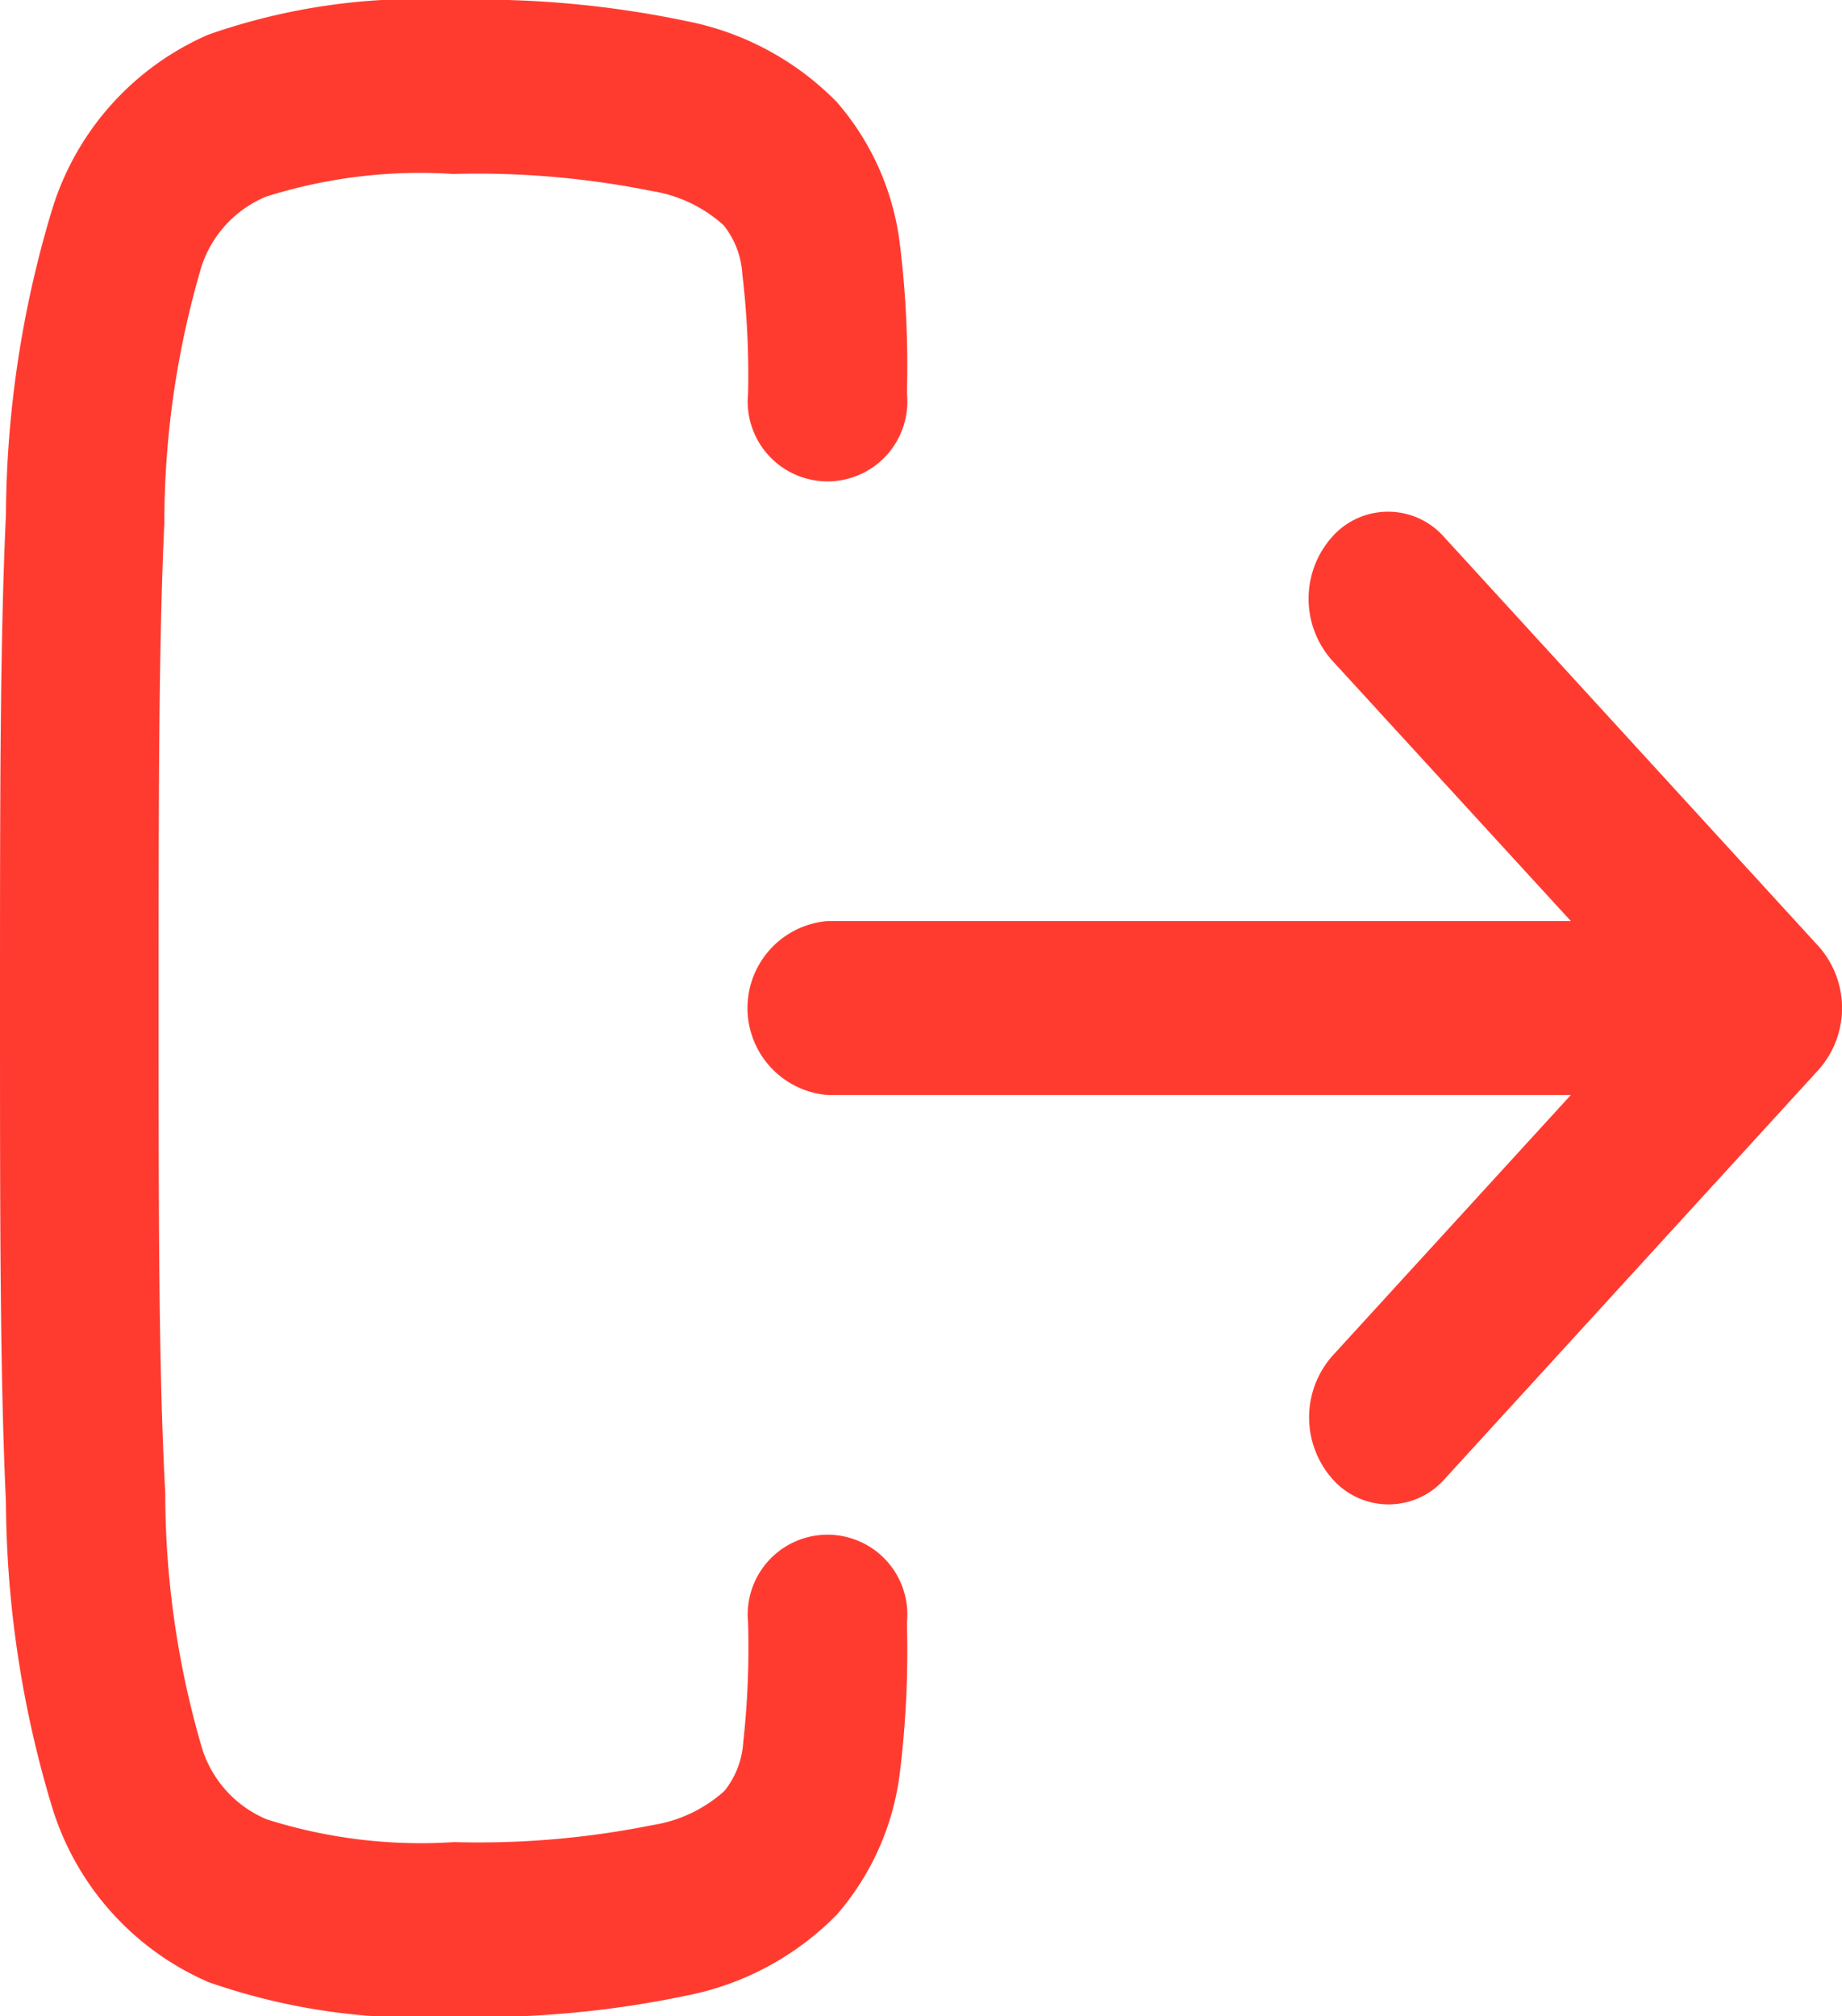 <svg xmlns="http://www.w3.org/2000/svg" width="18" height="19.7" viewBox="0 0 18 19.7">
  <path id="Path_12039" data-name="Path 12039" d="M59.7,816c0-2.009,0-3.546.056-4.738a8.856,8.856,0,0,1,.345-2.446,1.113,1.113,0,0,1,.645-.743,4.98,4.98,0,0,1,1.831-.223,8.606,8.606,0,0,1,1.944.167,1.358,1.358,0,0,1,.7.334.845.845,0,0,1,.183.476A8.422,8.422,0,0,1,65.46,810a.78.78,0,1,0,1.553,0v-.043h0a9.651,9.651,0,0,0-.068-1.409,2.59,2.59,0,0,0-.617-1.4,2.808,2.808,0,0,0-1.466-.791,9.883,9.883,0,0,0-2.281-.208,6.22,6.22,0,0,0-2.394.339,2.737,2.737,0,0,0-1.525,1.7,10.488,10.488,0,0,0-.454,2.991c-.058,1.241-.058,2.821-.058,4.8h0v.048h0c0,1.98,0,3.56.058,4.8a10.488,10.488,0,0,0,.454,2.991,2.737,2.737,0,0,0,1.525,1.7,6.22,6.22,0,0,0,2.394.339,9.883,9.883,0,0,0,2.281-.208,2.808,2.808,0,0,0,1.466-.791,2.59,2.59,0,0,0,.617-1.4,9.651,9.651,0,0,0,.068-1.409h0V822a.78.78,0,1,0-1.553,0,8.422,8.422,0,0,1-.047,1.173.845.845,0,0,1-.183.476,1.358,1.358,0,0,1-.7.334,8.606,8.606,0,0,1-1.944.167,4.98,4.98,0,0,1-1.831-.223,1.113,1.113,0,0,1-.645-.743,8.856,8.856,0,0,1-.345-2.446C59.7,819.546,59.7,818.009,59.7,816Zm12.564-4.6a.73.73,0,0,0-1.1,0,.908.908,0,0,0,0,1.2L73.5,815.15H66.236a.853.853,0,0,0,0,1.7H73.5L71.169,819.4a.908.908,0,0,0,0,1.2.73.73,0,0,0,1.1,0l3.655-4a.908.908,0,0,0,0-1.2Z" transform="translate(-58.15 -806.15)" fill="#ff3b30" fill-rule="evenodd"/>
</svg>

